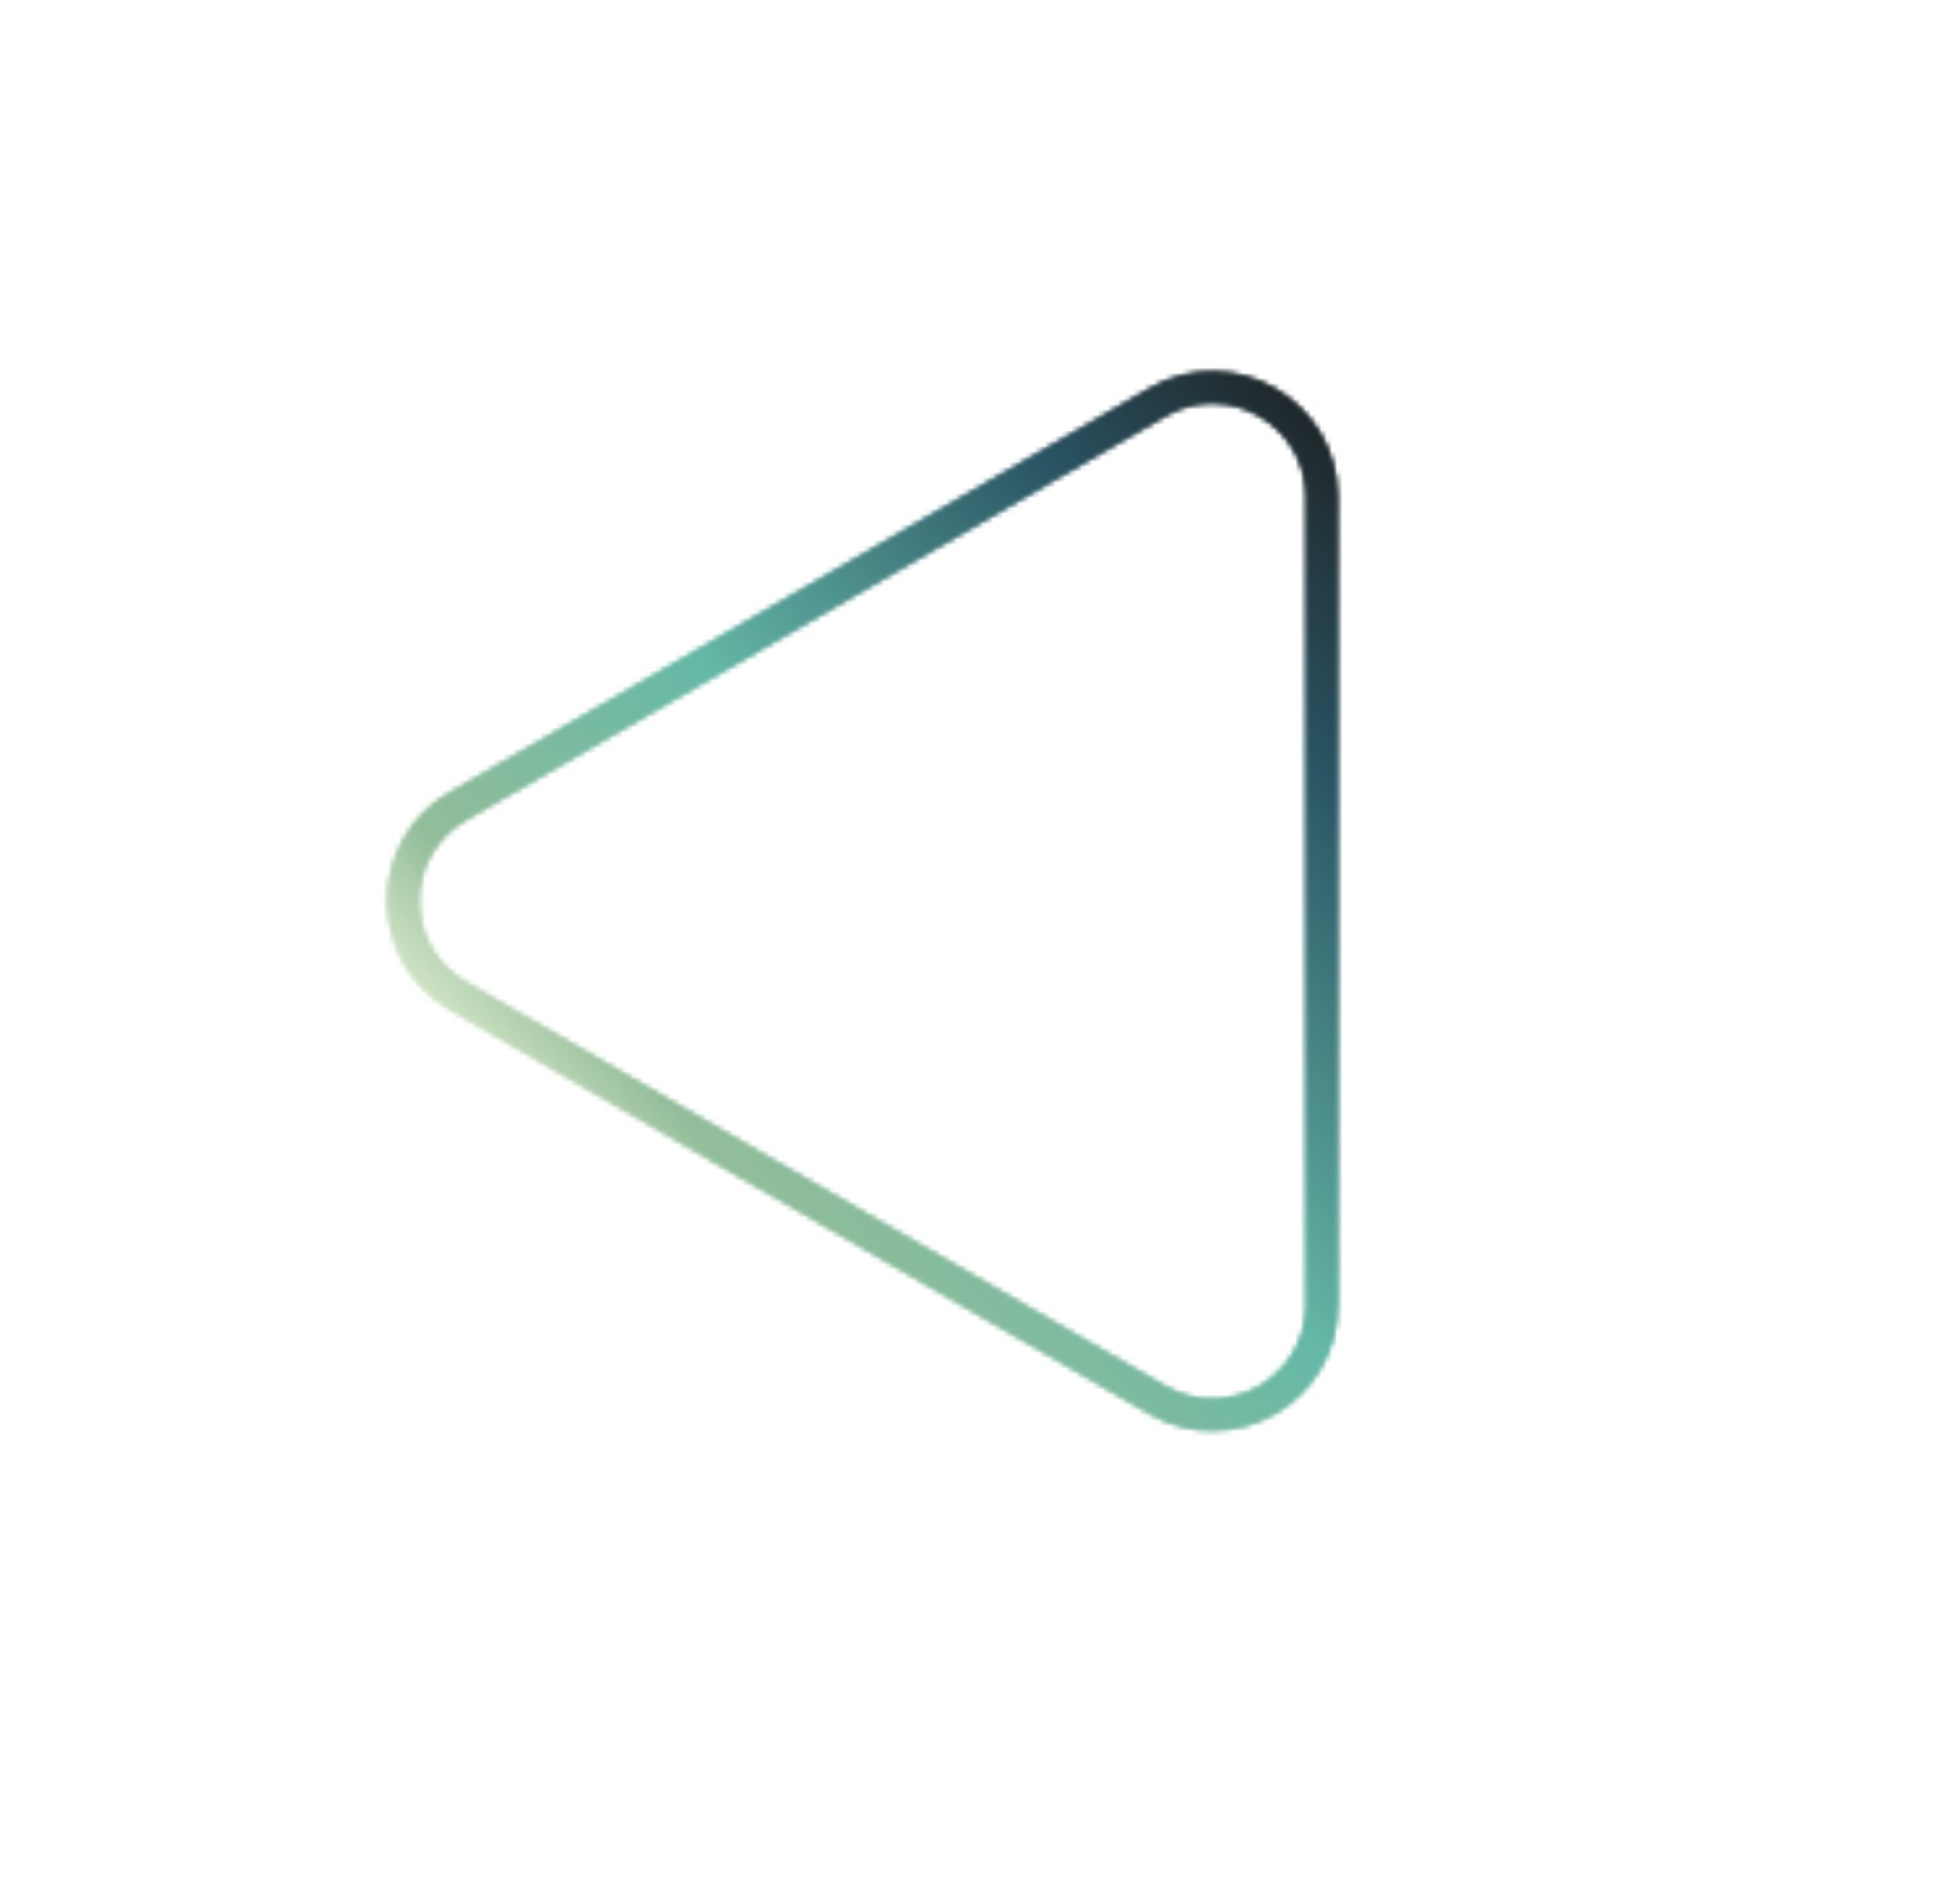 <svg width="376" height="361" viewBox="0 0 376 361" fill="none" xmlns="http://www.w3.org/2000/svg">
<mask id="mask0_186_269" style="mask-type:alpha" maskUnits="userSpaceOnUse" x="74" y="71" width="183" height="204">
<path d="M253.579 95.319L253.579 250.338C253.579 266.504 236.079 276.607 222.079 268.524L87.828 191.015C73.829 182.932 73.829 162.725 87.829 154.642L222.079 77.133C236.079 69.05 253.578 79.153 253.579 95.319Z" stroke="black" stroke-width="6"/>
</mask>
<g mask="url(#mask0_186_269)">
<rect x="357.536" y="180.876" width="222" height="222" transform="rotate(137.961 357.536 180.876)" fill="url(#paint0_linear_186_269)"/>
</g>
<g filter="url(#filter0_f_186_269)">
<mask id="mask1_186_269" style="mask-type:alpha" maskUnits="userSpaceOnUse" x="74" y="71" width="183" height="204">
<path d="M253.579 95.319L253.579 250.338C253.579 266.504 236.079 276.607 222.079 268.524L87.828 191.015C73.829 182.932 73.829 162.725 87.829 154.642L222.079 77.133C236.079 69.05 253.578 79.153 253.579 95.319Z" stroke="black" stroke-width="6"/>
</mask>
<g mask="url(#mask1_186_269)">
<rect x="357.536" y="180.876" width="222" height="222" transform="rotate(137.961 357.536 180.876)" fill="url(#paint1_linear_186_269)"/>
</g>
</g>
<defs>
<filter id="filter0_f_186_269" x="59.328" y="56.283" width="212.25" height="233.09" filterUnits="userSpaceOnUse" color-interpolation-filters="sRGB">
<feFlood flood-opacity="0" result="BackgroundImageFix"/>
<feBlend mode="normal" in="SourceGraphic" in2="BackgroundImageFix" result="shape"/>
<feGaussianBlur stdDeviation="7.5" result="effect1_foregroundBlur_186_269"/>
</filter>
<linearGradient id="paint0_linear_186_269" x1="579.536" y1="291.752" x2="357.536" y2="291.752" gradientUnits="userSpaceOnUse">
<stop stop-color="#F0F7DA"/>
<stop offset="0.14" stop-color="#93BD9A"/>
<stop offset="0.415" stop-color="#65B8A6"/>
<stop offset="0.75" stop-color="#2A5564"/>
<stop offset="1" stop-color="#1C1C1C"/>
</linearGradient>
<linearGradient id="paint1_linear_186_269" x1="579.536" y1="291.752" x2="357.536" y2="291.752" gradientUnits="userSpaceOnUse">
<stop stop-color="#F0F7DA"/>
<stop offset="0.14" stop-color="#93BD9A"/>
<stop offset="0.415" stop-color="#65B8A6"/>
<stop offset="0.75" stop-color="#2A5564"/>
<stop offset="1" stop-color="#1C1C1C"/>
</linearGradient>
</defs>
</svg>
